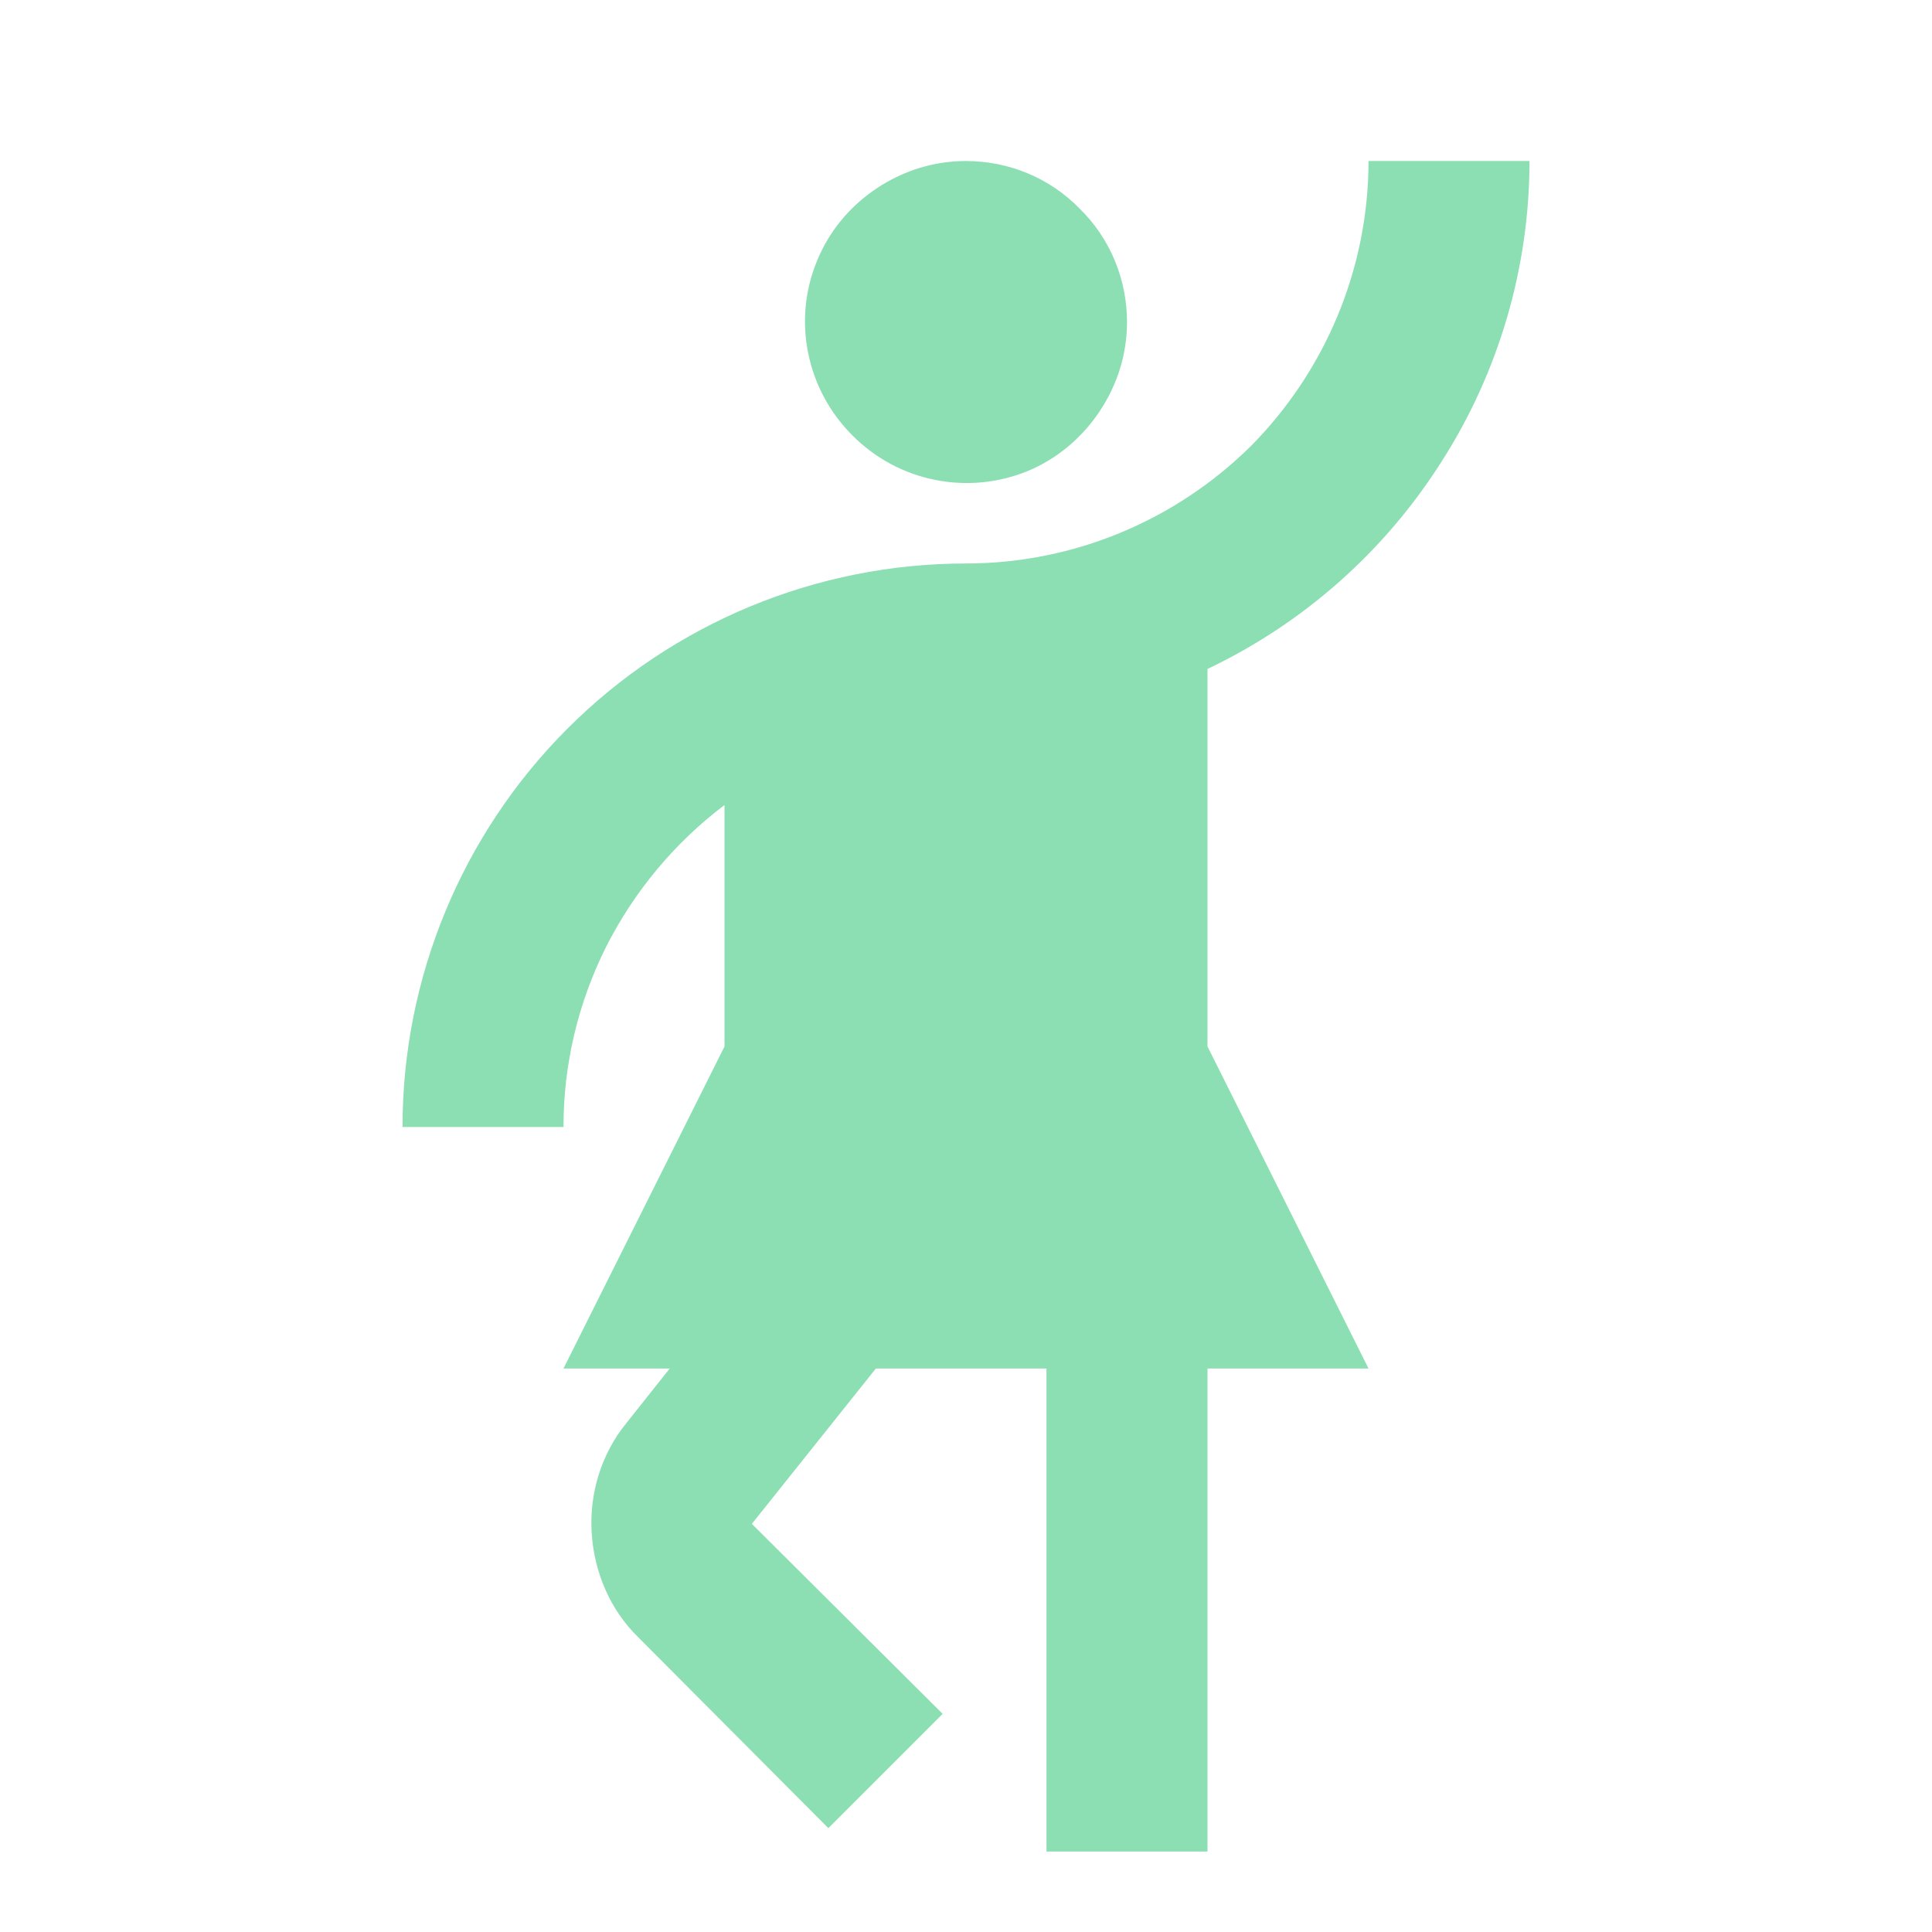 <svg width="44" height="44" viewBox="0 0 44 44" fill="none" xmlns="http://www.w3.org/2000/svg">
<path d="M31.167 31.167H27.5V42.167H23.833V31.167H19.947L17.123 34.705L21.468 39.032L18.865 41.635L14.538 37.29C13.897 36.667 13.53 35.805 13.475 34.907C13.42 34.008 13.695 33.11 14.263 32.413L15.253 31.167H12.833L16.5 23.833V18.333C15.363 19.195 14.447 20.295 13.805 21.56C13.163 22.843 12.833 24.237 12.833 25.667H9.167C9.167 22.263 10.519 18.999 12.925 16.592C15.332 14.185 18.596 12.833 22 12.833C24.438 12.833 26.767 11.862 28.49 10.157C30.195 8.433 31.167 6.105 31.167 3.667H34.833C34.833 6.087 34.137 8.47 32.835 10.505C31.539 12.554 29.689 14.194 27.5 15.235V23.833L31.167 31.167ZM25.667 7.333C25.667 8.067 25.447 8.763 25.043 9.368C24.64 9.973 24.072 10.45 23.412 10.725C22.74 11.001 22.002 11.072 21.291 10.928C20.579 10.785 19.927 10.433 19.415 9.918C18.902 9.405 18.553 8.763 18.407 8.048C18.26 7.333 18.333 6.6 18.608 5.94C18.883 5.262 19.36 4.693 19.965 4.29C20.57 3.887 21.267 3.667 22 3.667C22.972 3.667 23.907 4.052 24.585 4.748C25.282 5.427 25.667 6.362 25.667 7.333Z" fill="#8BDFB2"/>
</svg>
